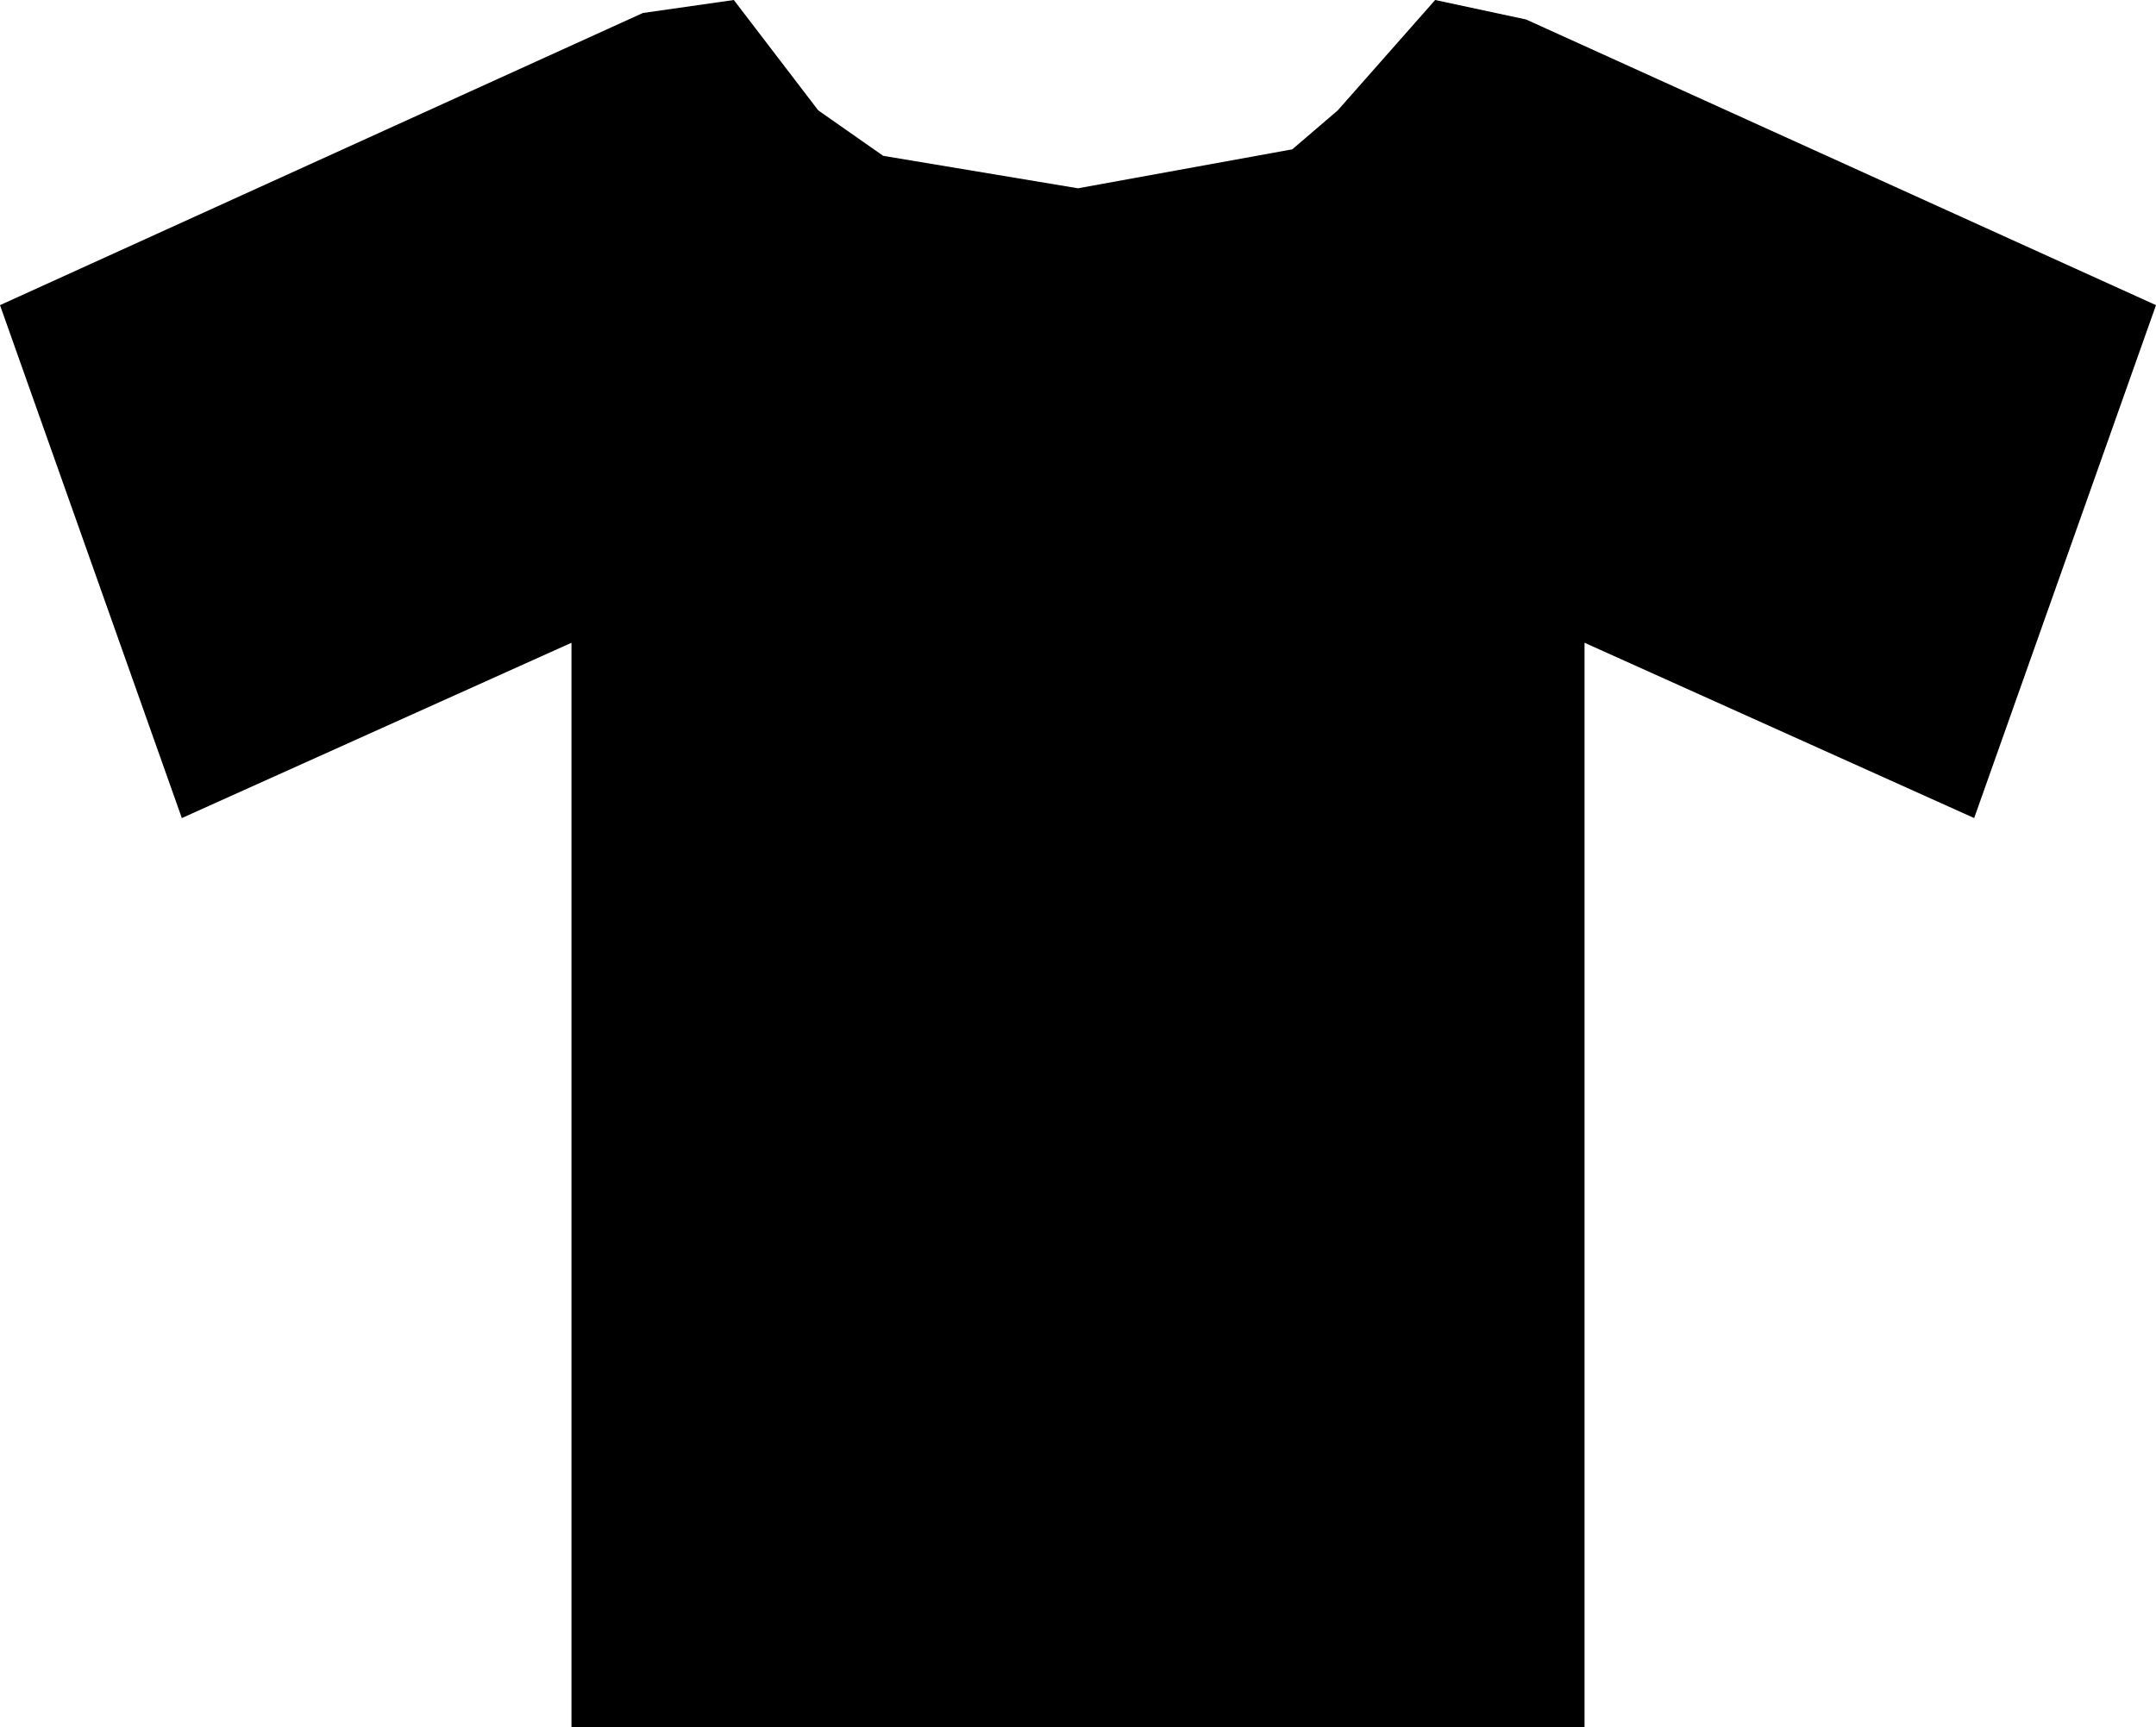 <?xml version="1.0" encoding="UTF-8" standalone="no"?>
<svg xmlns:xlink="http://www.w3.org/1999/xlink" height="13.3px" width="16.6px" xmlns="http://www.w3.org/2000/svg">
  <g transform="matrix(1.0, 0.0, 0.0, 1.0, 8.3, 6.05)">
    <path d="M1.65 -4.9 L2.0 -5.2 2.75 -6.05 3.45 -5.9 8.3 -3.7 6.9 0.25 3.9 -1.1 3.9 7.25 -3.9 7.25 -3.9 -1.1 -6.9 0.25 -8.3 -3.7 -3.35 -5.95 -2.65 -6.05 -2.0 -5.2 -1.5 -4.85 0.0 -4.6 1.65 -4.9" fill="#000000" fill-rule="evenodd" stroke="none"/>
  </g>
</svg>
